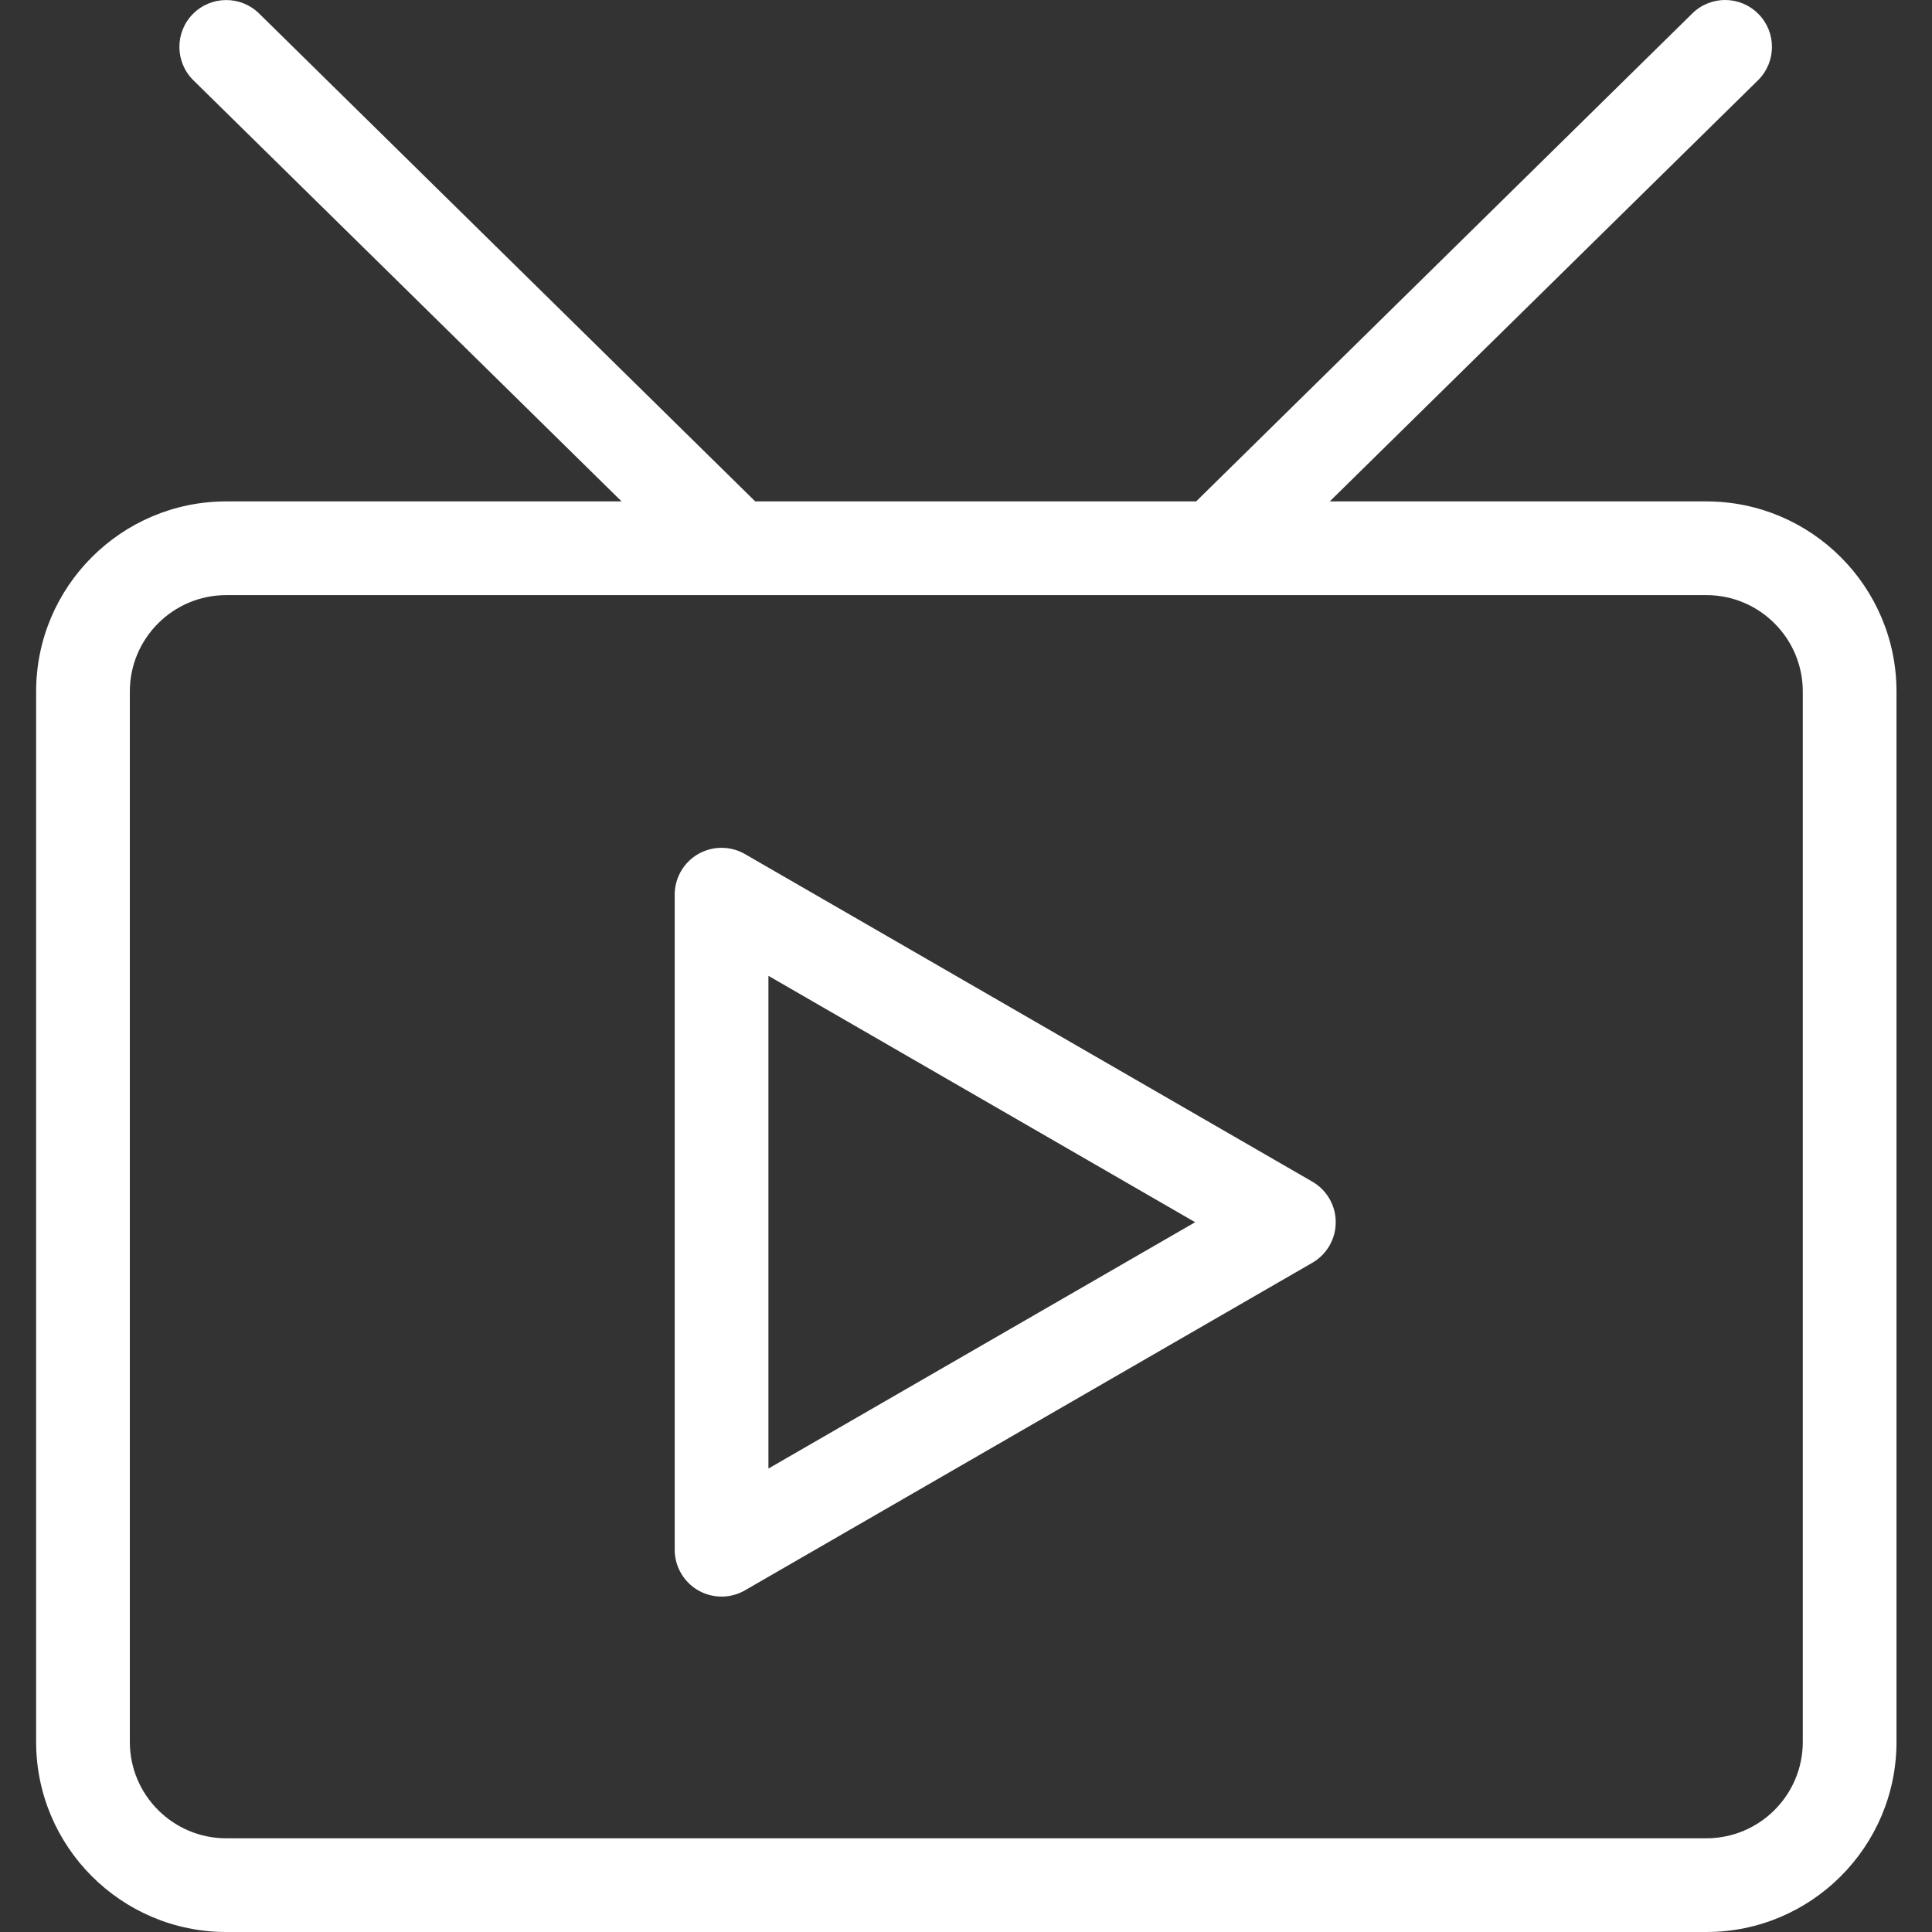 <svg t="1656835854440" class="icon" viewBox="0 0 1024 1024" version="1.1" xmlns="http://www.w3.org/2000/svg" p-id="8802" width="200" height="200"><rect x="0" y="0" width="1024" height="1024" fill="#333333" stroke="none"/><path d="M904.43 265.757H704.8L931.76 42.555c9.772-9.604 9.905-25.342 0.29-35.115-9.627-9.798-25.341-9.943-35.114-0.291L633.973 265.757H400.286L137.323 7.149c-9.761-9.604-25.476-9.482-35.115 0.291-9.615 9.773-9.482 25.511 0.291 35.115l226.96 223.202H119.911c-55.558 0-100.762 45.178-100.762 100.737v556.769C19.15 978.82 64.353 1024 119.911 1024H904.43c55.559 0 100.75-45.179 100.75-100.737v-556.77c-0.001-55.558-45.191-100.736-100.75-100.736z m51.083 657.506c0 28.155-22.917 51.071-51.084 51.071H119.91c-28.18 0-51.096-22.916-51.096-51.071v-556.77c0-28.154 22.917-51.07 51.096-51.07h784.518c28.167 0 51.084 22.916 51.084 51.07v556.77z" p-id="8803" data-spm-anchor-id="a313x.7781069.0.i20" class="selected" fill="#ffffff"></path><path d="M695.546 626.29L394.863 452.68a24.943 24.943 0 0 0-24.832 0 24.829 24.829 0 0 0-12.417 21.51v347.197c0 8.875 4.73 17.072 12.417 21.51a24.917 24.917 0 0 0 12.417 3.322c4.292 0 8.573-1.115 12.416-3.322L695.546 669.31a24.829 24.829 0 0 0 12.417-21.51c0-8.876-4.729-17.073-12.417-21.51zM407.28 778.367V517.21l226.185 130.59L407.28 778.365z" p-id="8804" data-spm-anchor-id="a313x.7781069.0.i21" class="selected" fill="#ffffff"></path></svg>
